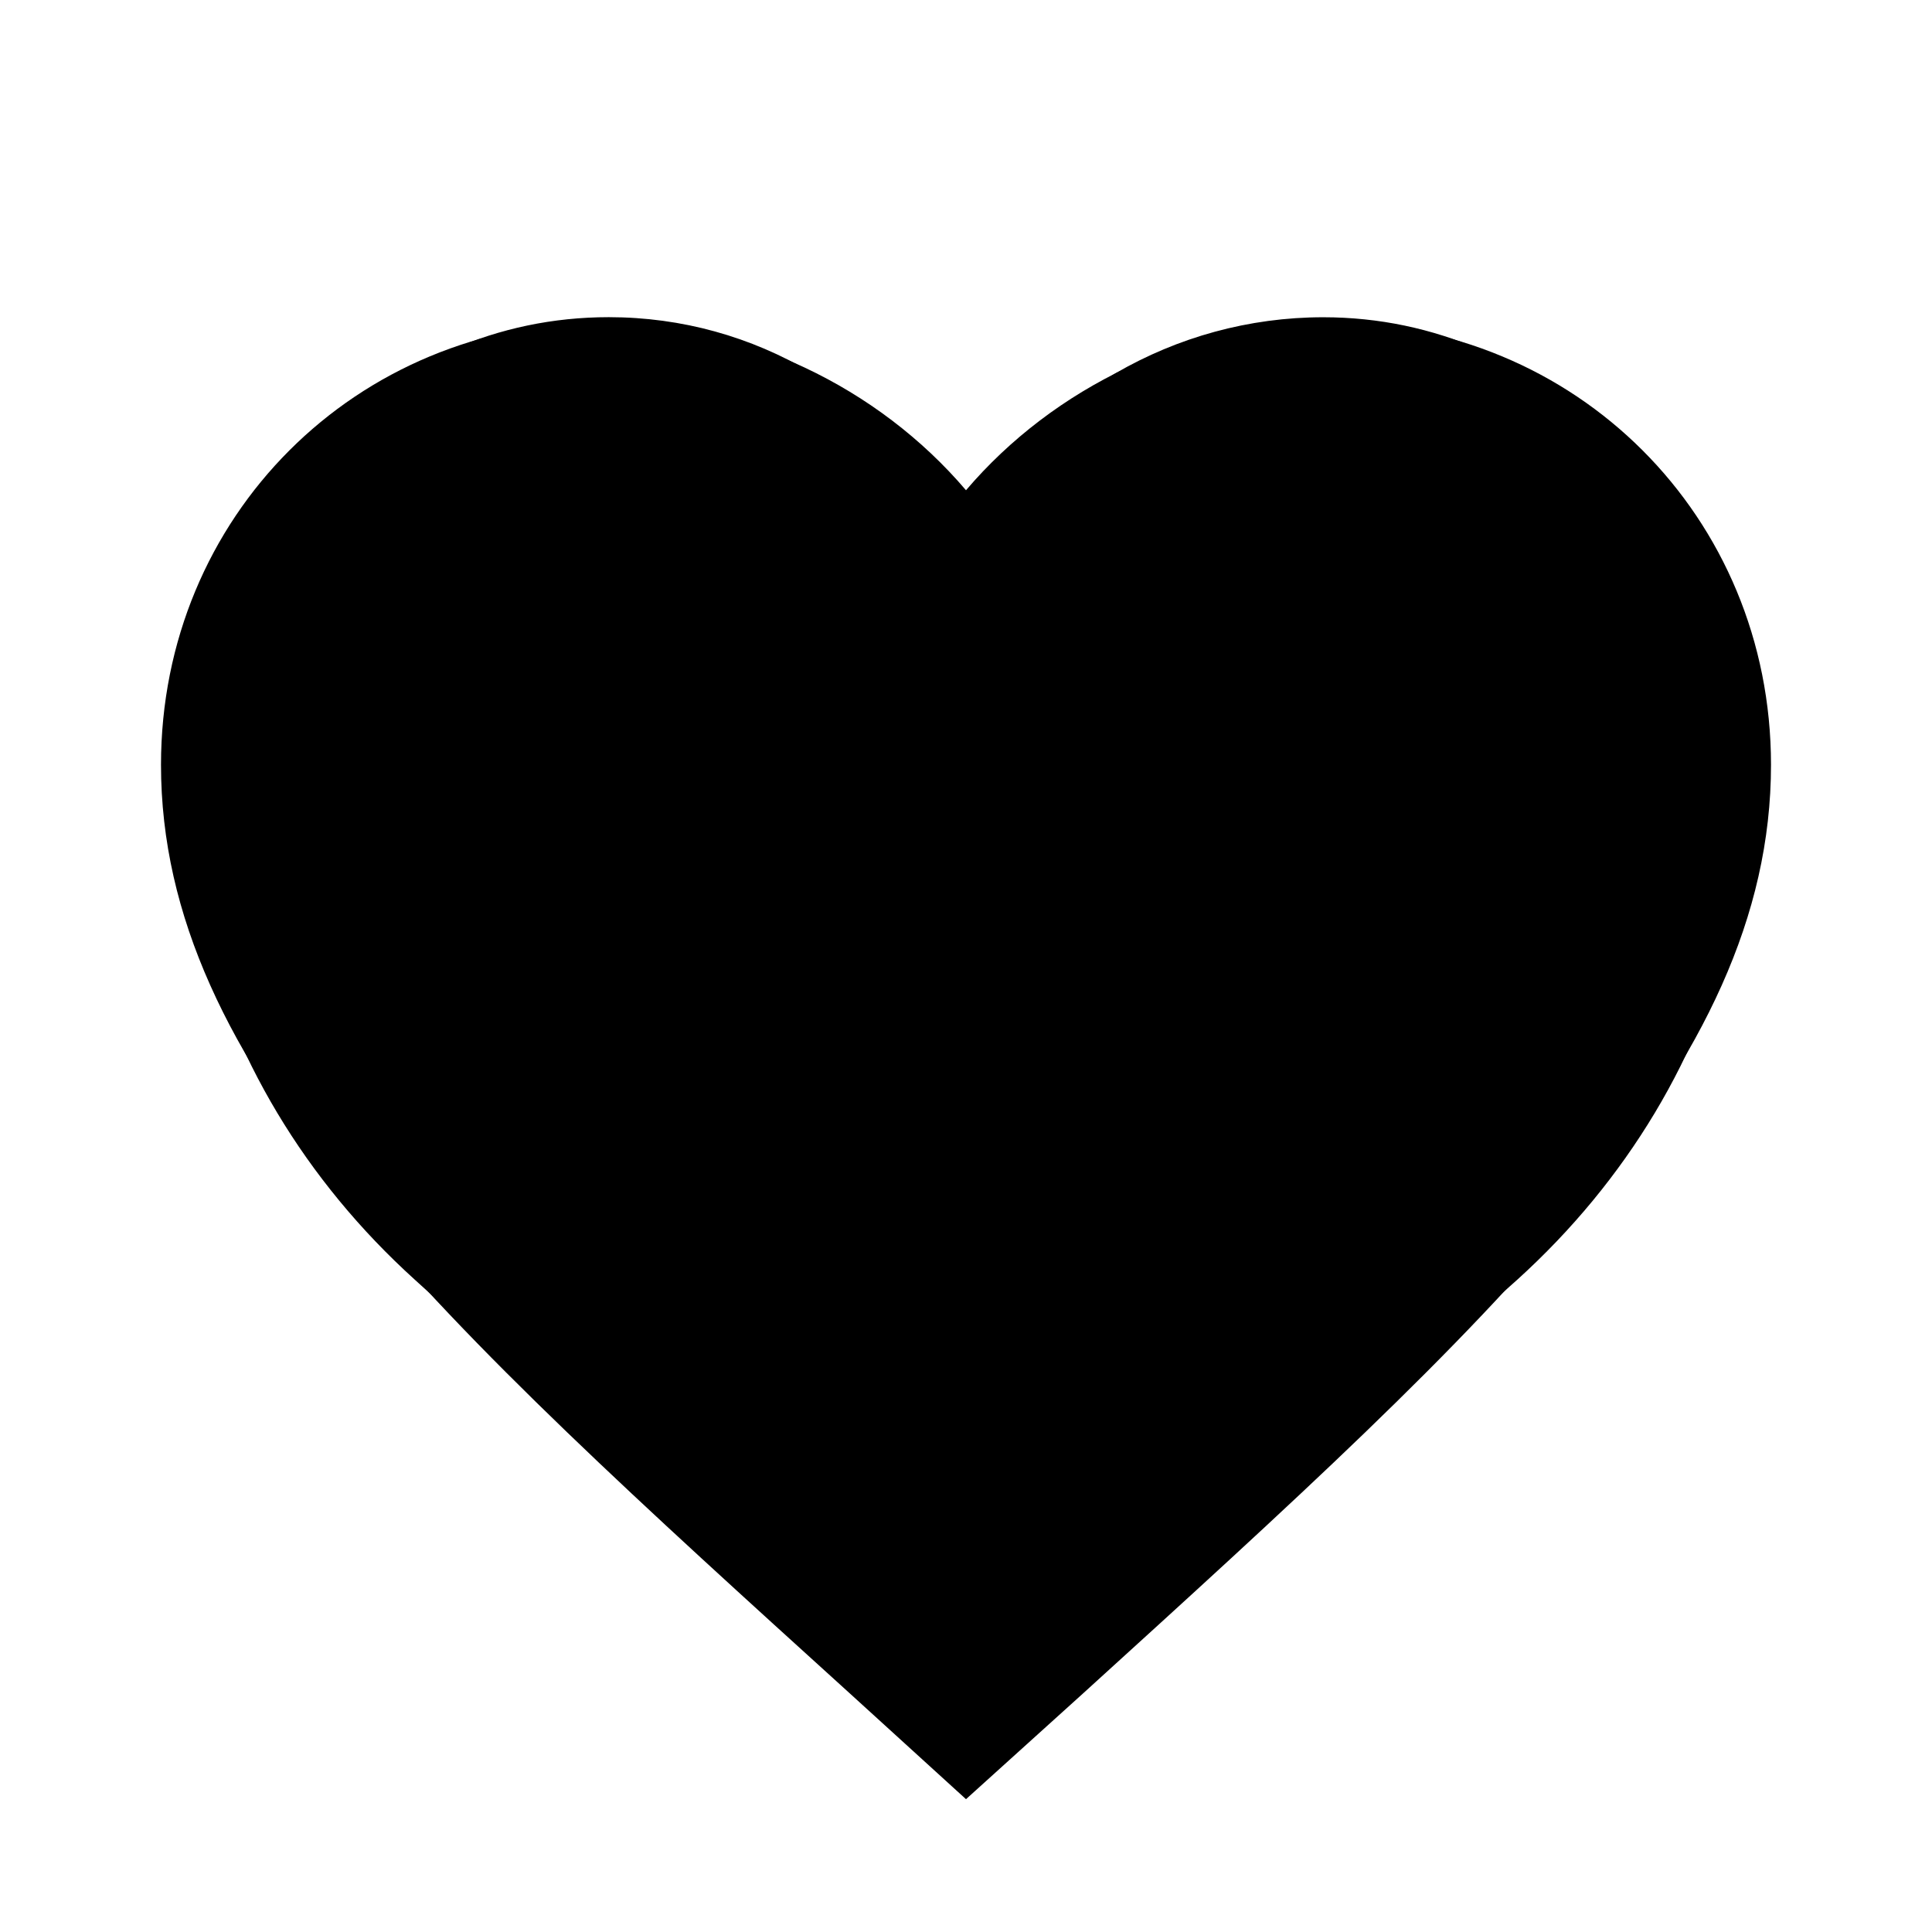 <svg xmlns="http://www.w3.org/2000/svg" xmlns:xlink="http://www.w3.org/1999/xlink" x="0px" y="0px" width="24px" height="24px" viewBox="0 0 24 24" enable-background="new 0 0 24 24" xml:space="preserve"><path fill="none" d="M0,0h24v24H0V0z"/><path display="none" d="M12,21.815l-1.424-1.296C5.52,15.934,2.182,12.91,2.182,9.199c0-3.024,2.376-5.4,5.4-5.4	c1.708,0,3.348,0.795,4.418,2.052c1.07-1.256,2.71-2.052,4.419-2.052c3.023,0,5.399,2.376,5.399,5.4	c0,3.711-3.338,6.734-8.395,11.33L12,21.815z"/><path id="heart-wishlist" d="M12,22.35l-1.45-1.32C5.4,16.359,2,13.279,2,9.5C2,6.42,4.42,4,7.5,4c1.74,0,3.41,0.81,4.5,2.09C13.09,4.81,14.76,4,16.5,4	C19.58,4,22,6.42,22,9.5c0,3.779-3.4,6.859-8.55,11.54L12,22.35z"/><g>	<path id="heart-wishlist-border" d="M21.712,9.343c-0.285-3.131-2.501-5.402-5.274-5.402c-1.848,0-3.539,0.994-4.491,2.588		C11.002,4.915,9.38,3.94,7.562,3.94c-2.773,0-4.989,2.271-5.273,5.402c-0.022,0.138-0.115,0.867,0.166,2.053		c0.404,1.712,1.337,3.27,2.698,4.502l6.789,6.161l6.906-6.161c1.36-1.232,2.295-2.79,2.698-4.502		C21.826,10.209,21.732,9.481,21.712,9.343z M20.814,11.225c-0.369,1.563-1.223,2.987-2.469,4.116l-6.4,5.709l-6.29-5.707		c-1.248-1.131-2.103-2.555-2.472-4.12c-0.266-1.123-0.157-1.757-0.156-1.761l0.006-0.038C3.277,6.681,5.181,4.69,7.562,4.69		c1.757,0,3.303,1.08,4.037,2.816l0.345,0.818l0.345-0.818c0.722-1.71,2.35-2.816,4.148-2.816c2.381,0,4.285,1.991,4.533,4.77		C20.973,9.466,21.081,10.102,20.814,11.225z"/></g></svg>